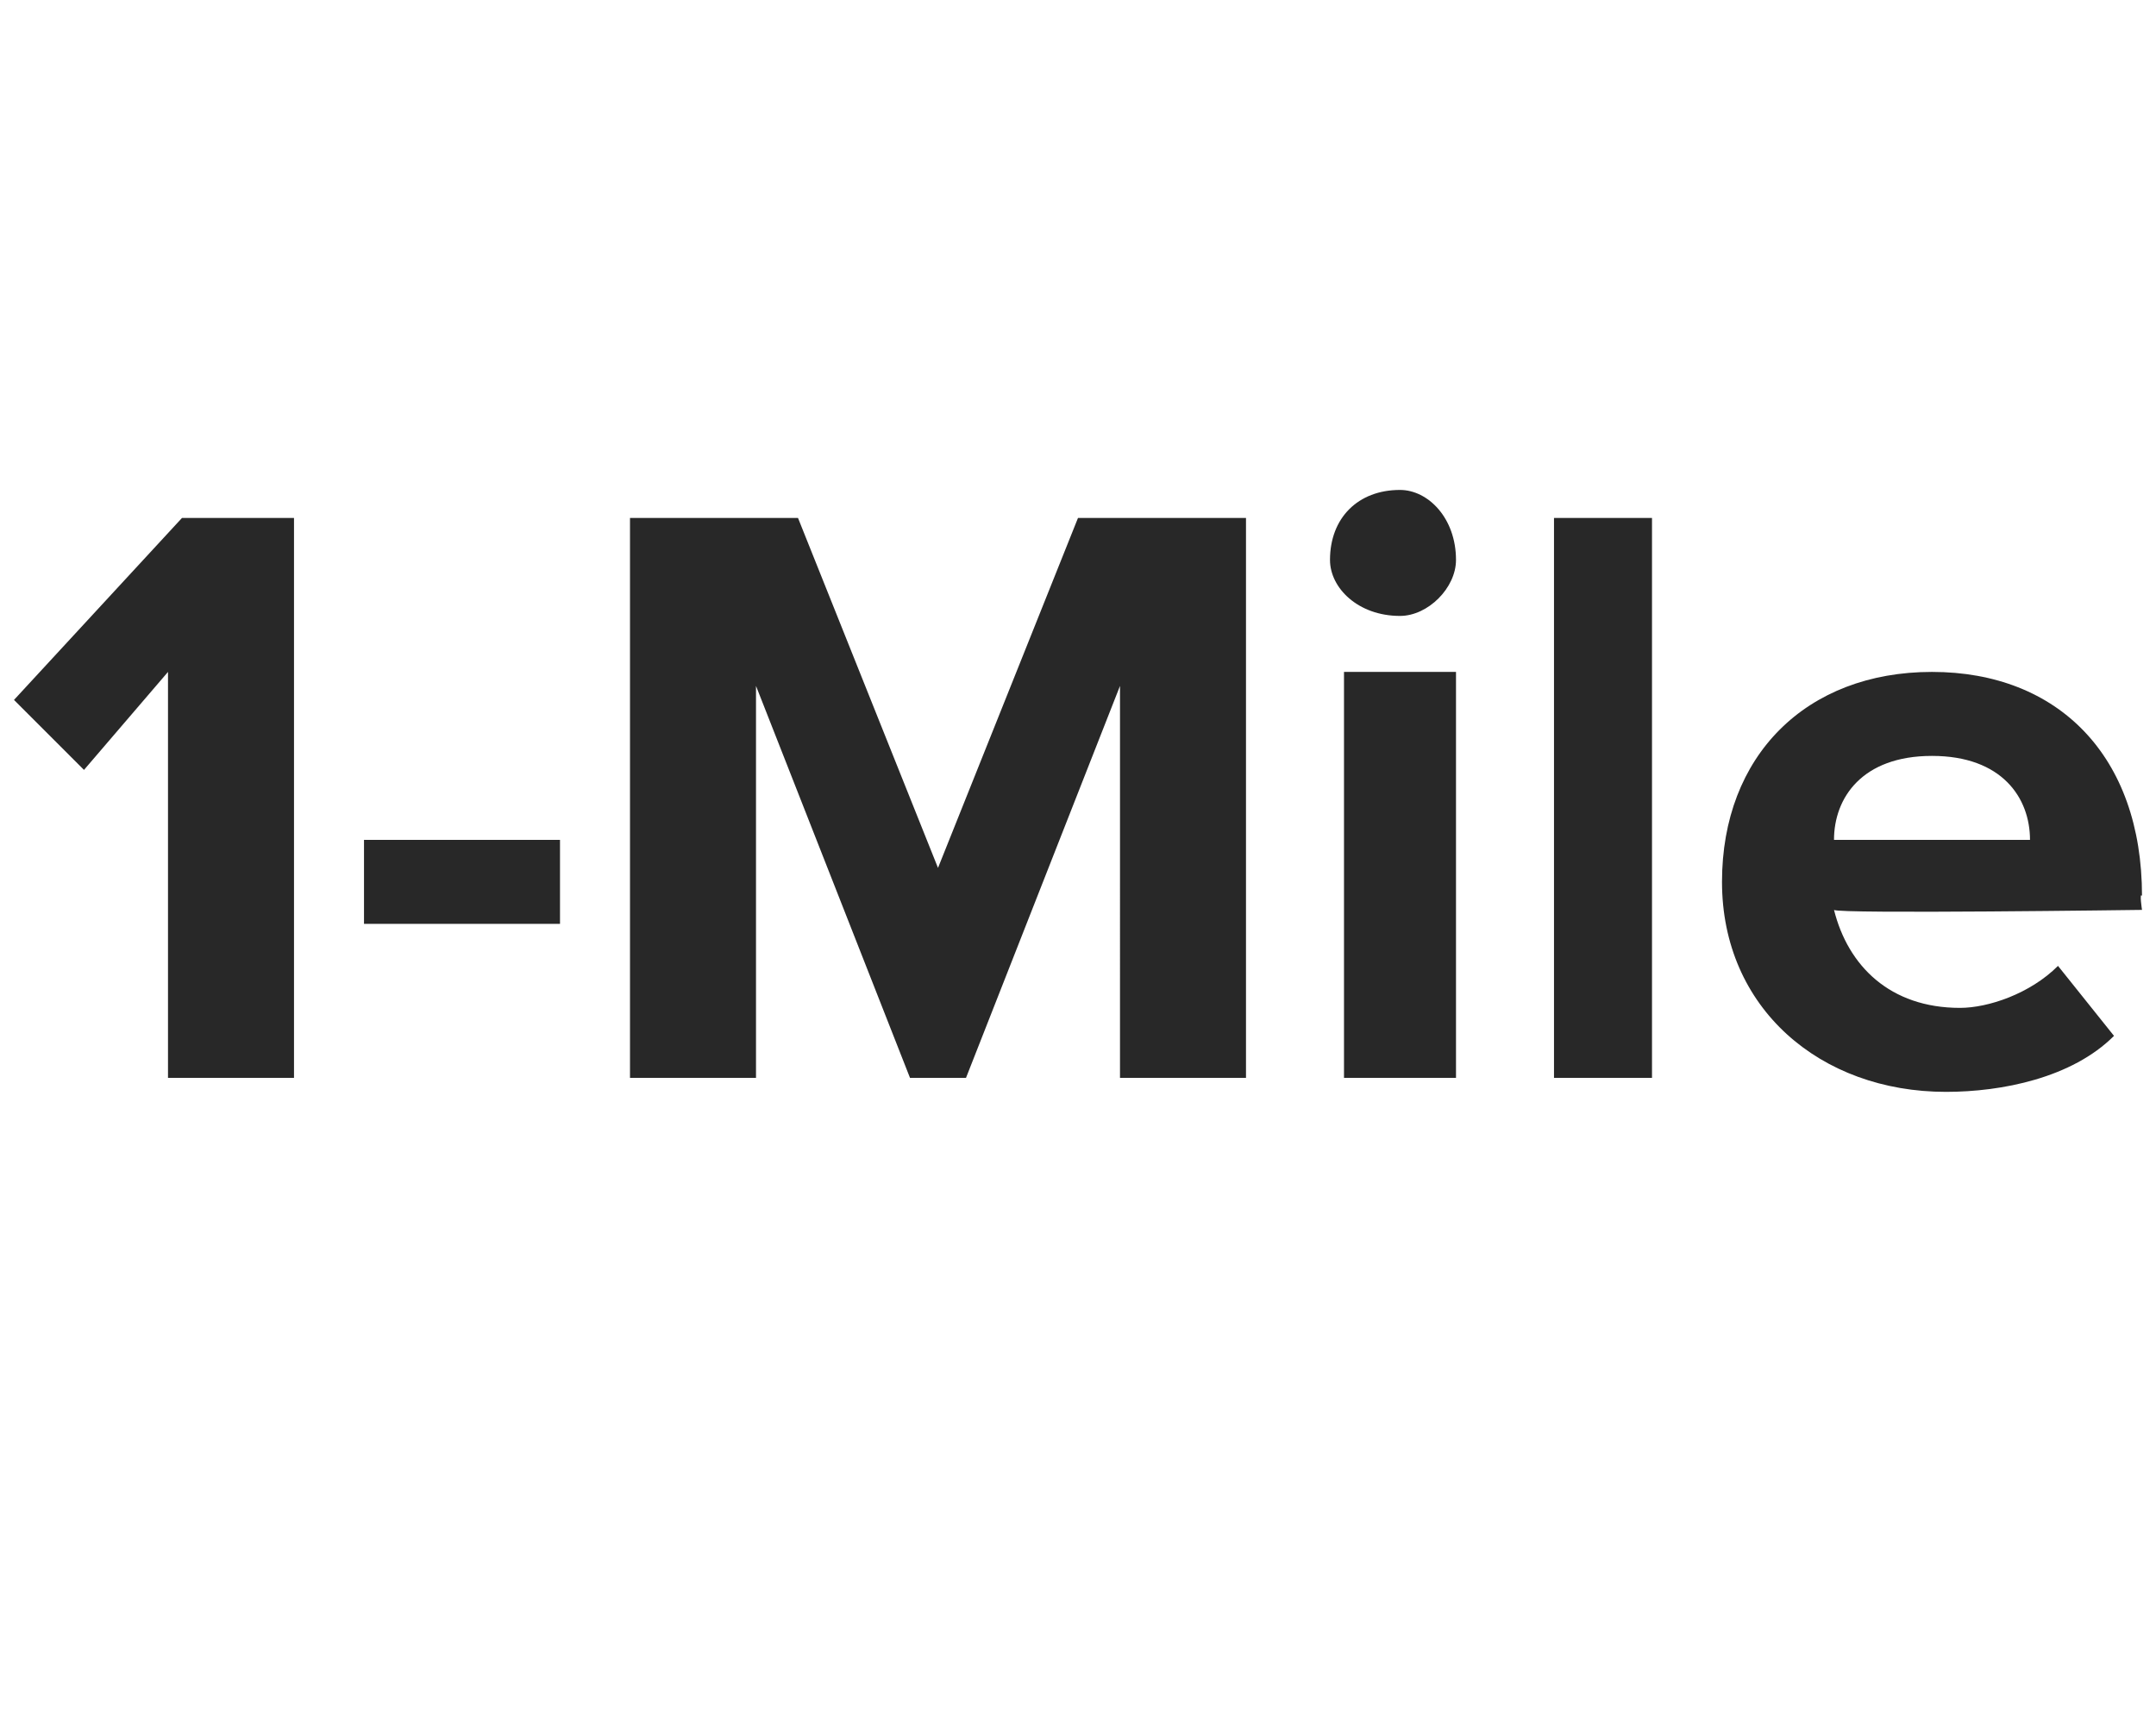 <?xml version="1.0" standalone="no"?><!DOCTYPE svg PUBLIC "-//W3C//DTD SVG 1.1//EN" "http://www.w3.org/Graphics/SVG/1.1/DTD/svg11.dtd"><svg xmlns="http://www.w3.org/2000/svg" version="1.1" width="15.4px" height="12.3px" viewBox="0 -3 15.4 12.3" style="top:-3px"><desc>1-Mile</desc><defs/><g id="Polygon308469"><path d="m1.2 1.8l-.6.7L.1 2L1.3.7h.8v4h-.9V1.8zM2.6 3h1.4v.6H2.6v-.6zM8 1.9L6.9 4.7h-.4L5.4 1.9v2.8h-.9v-4h1.2l1 2.5l1-2.5h1.2v4h-.9V1.9zM9.5 1c0-.3.2-.5.5-.5c.2 0 .4.2.4.5c0 .2-.2.4-.4.4c-.3 0-.5-.2-.5-.4zm.1.8h.8v2.9h-.8V1.8zM11.1.7h.7v4h-.7v-4zm2.7 1.1c.9 0 1.5.6 1.5 1.6c-.02-.03 0 .1 0 .1c0 0-2.18.03-2.2 0c.1.4.4.7.9.7c.2 0 .5-.1.7-.3l.4.5c-.3.3-.8.4-1.2.4c-.9 0-1.6-.6-1.6-1.5c0-.9.6-1.5 1.5-1.5zM13.1 3h1.4c0-.3-.2-.6-.7-.6c-.5 0-.7.3-.7.6z" stroke="none" fill="#282828"/></g></svg>